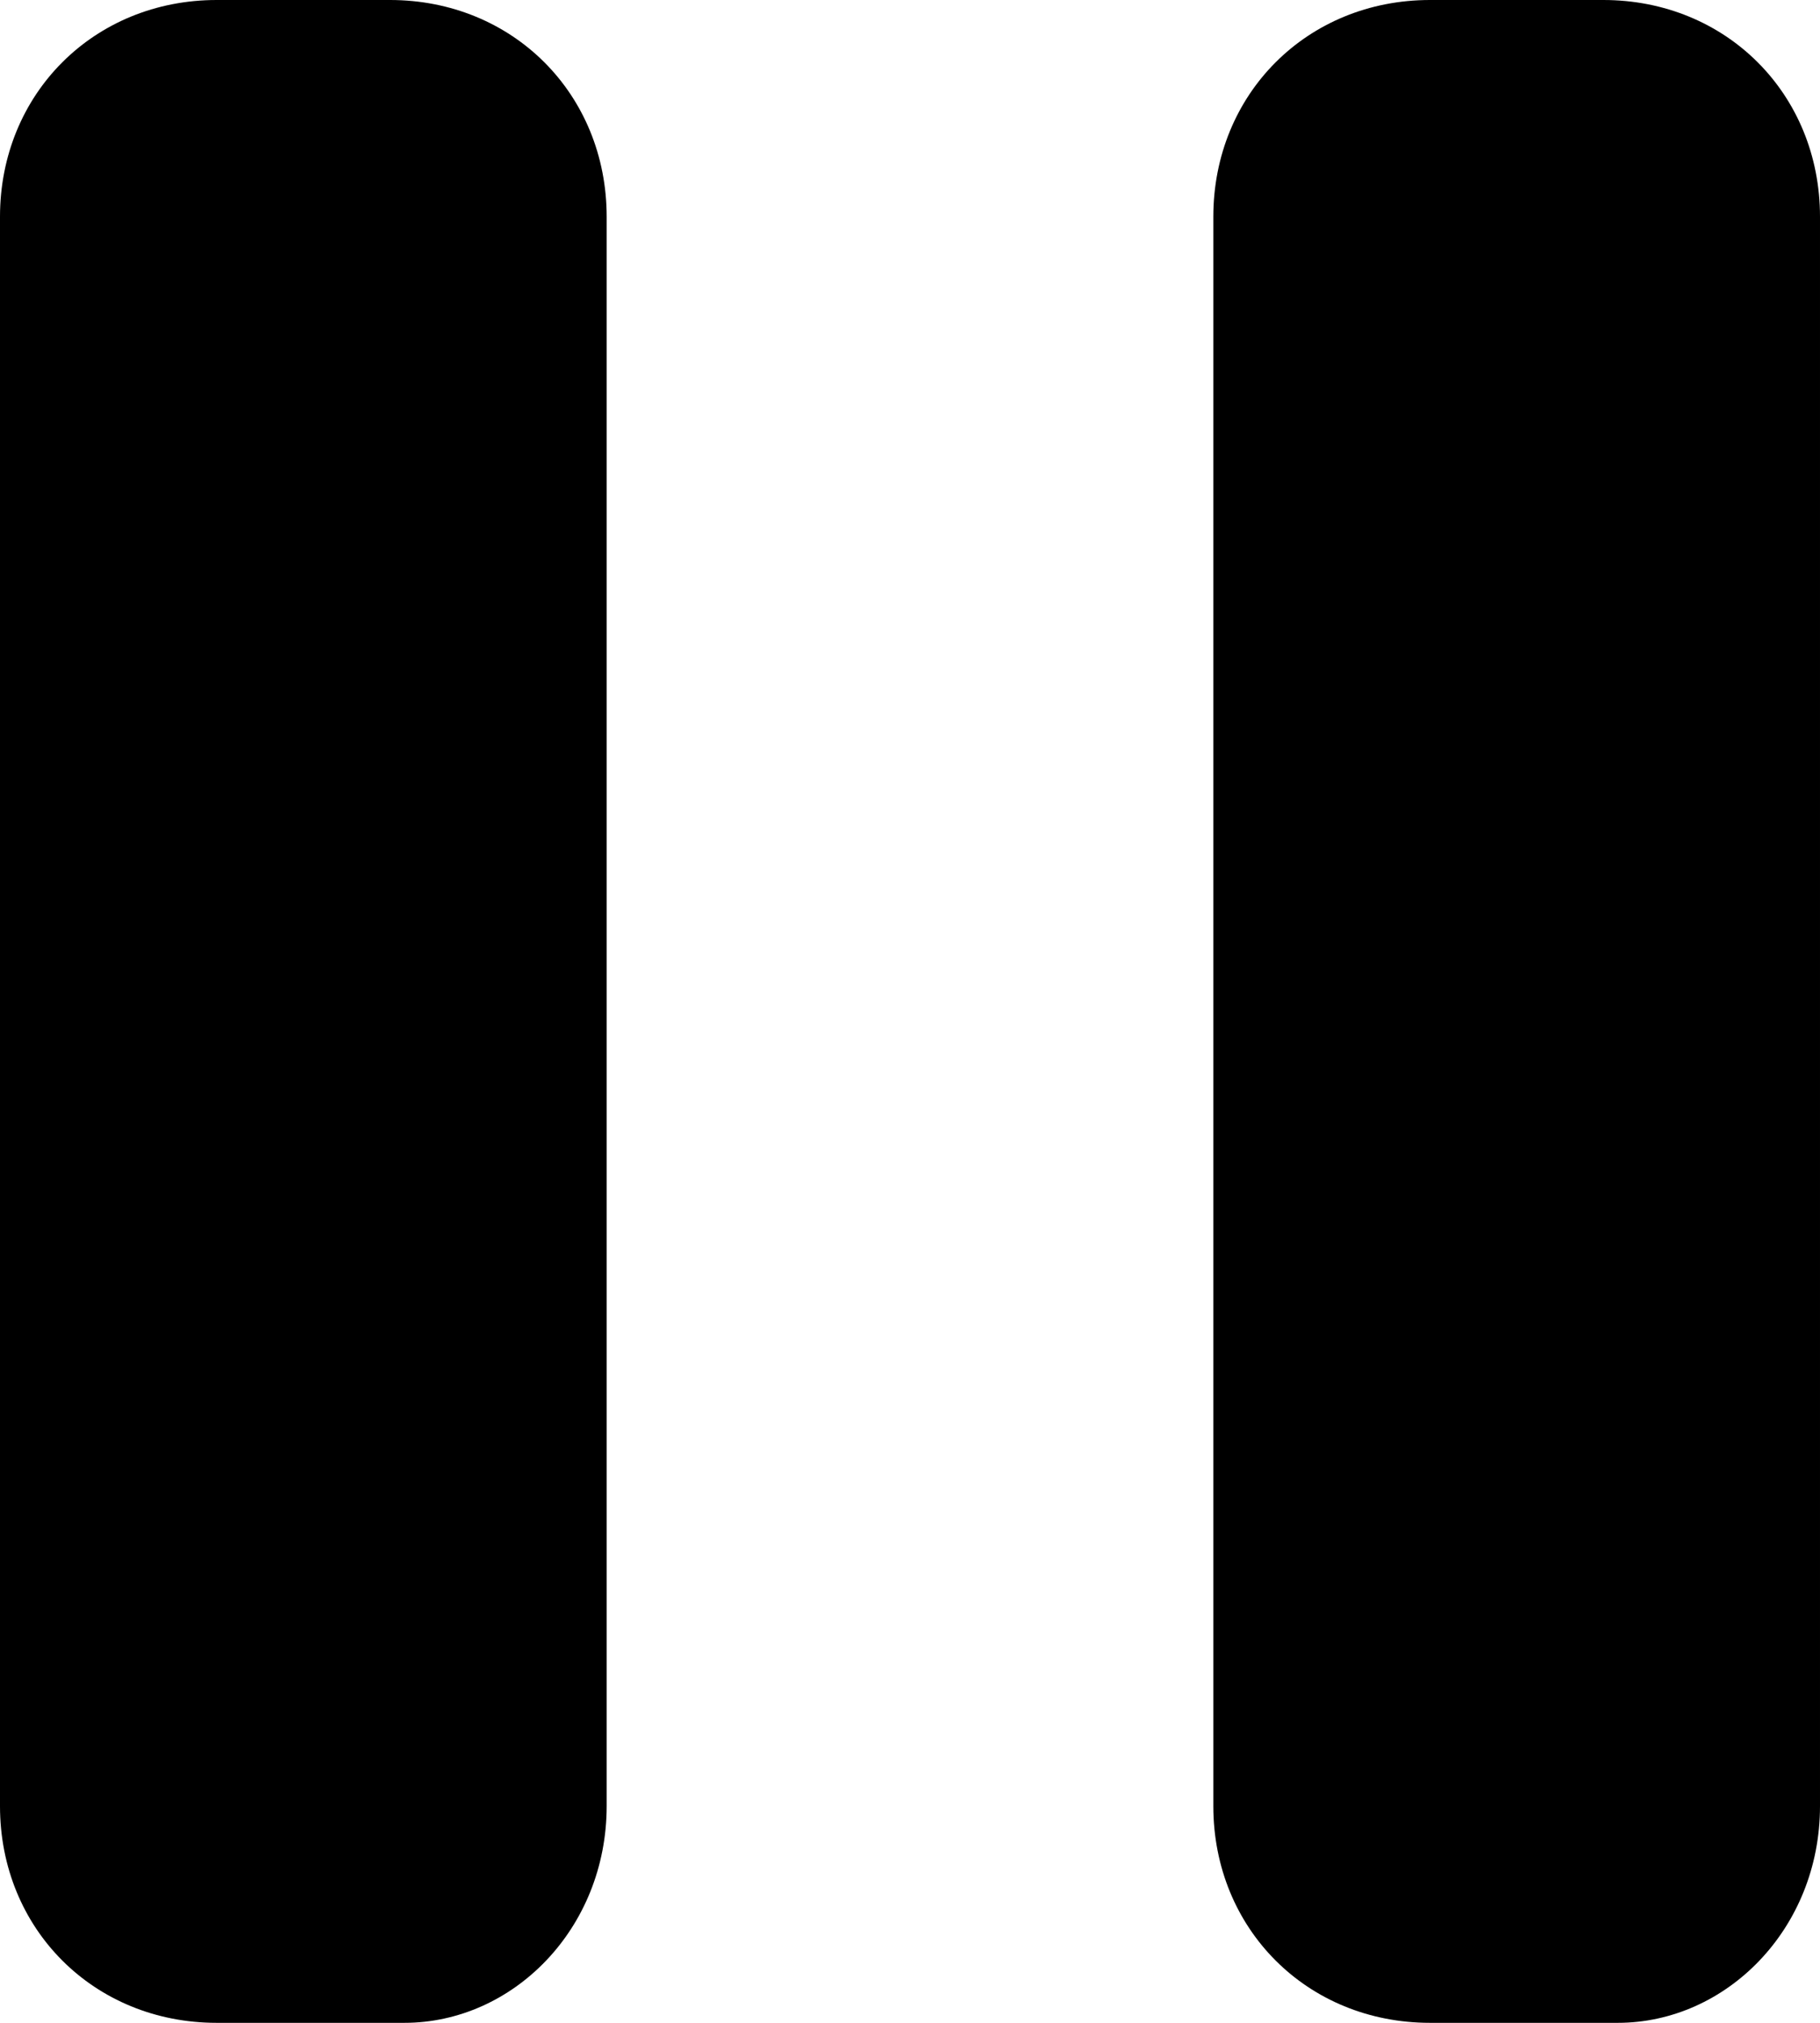 <?xml version="1.0" encoding="utf-8"?>
<!-- Generator: Adobe Illustrator 27.1.1, SVG Export Plug-In . SVG Version: 6.00 Build 0)  -->
<svg version="1.1" id="Layer_1" xmlns="http://www.w3.org/2000/svg" xmlns:xlink="http://www.w3.org/1999/xlink" x="0px" y="0px"
	 viewBox="0 0 25.2 28" style="enable-background:new 0 0 25.2 28;" xml:space="preserve">
<style type="text/css">
	.st0{fill-rule:evenodd;clip-rule:evenodd;}
</style>
<path class="st0" d="M5.6,28H3c-1.7,0-3-1.3-3-3V3c0-1.7,1.3-3,3-3h2.4c1.7,0,3,1.3,3,3v22C8.4,26.7,7.1,28,5.6,28"/>
<path class="st0" d="M22.4,28h-2.6c-1.7,0-3-1.3-3-3V3c0-1.7,1.3-3,3-3h2.4c1.7,0,3,1.3,3,3v22C25.2,26.7,23.9,28,22.4,28"/>
</svg>
